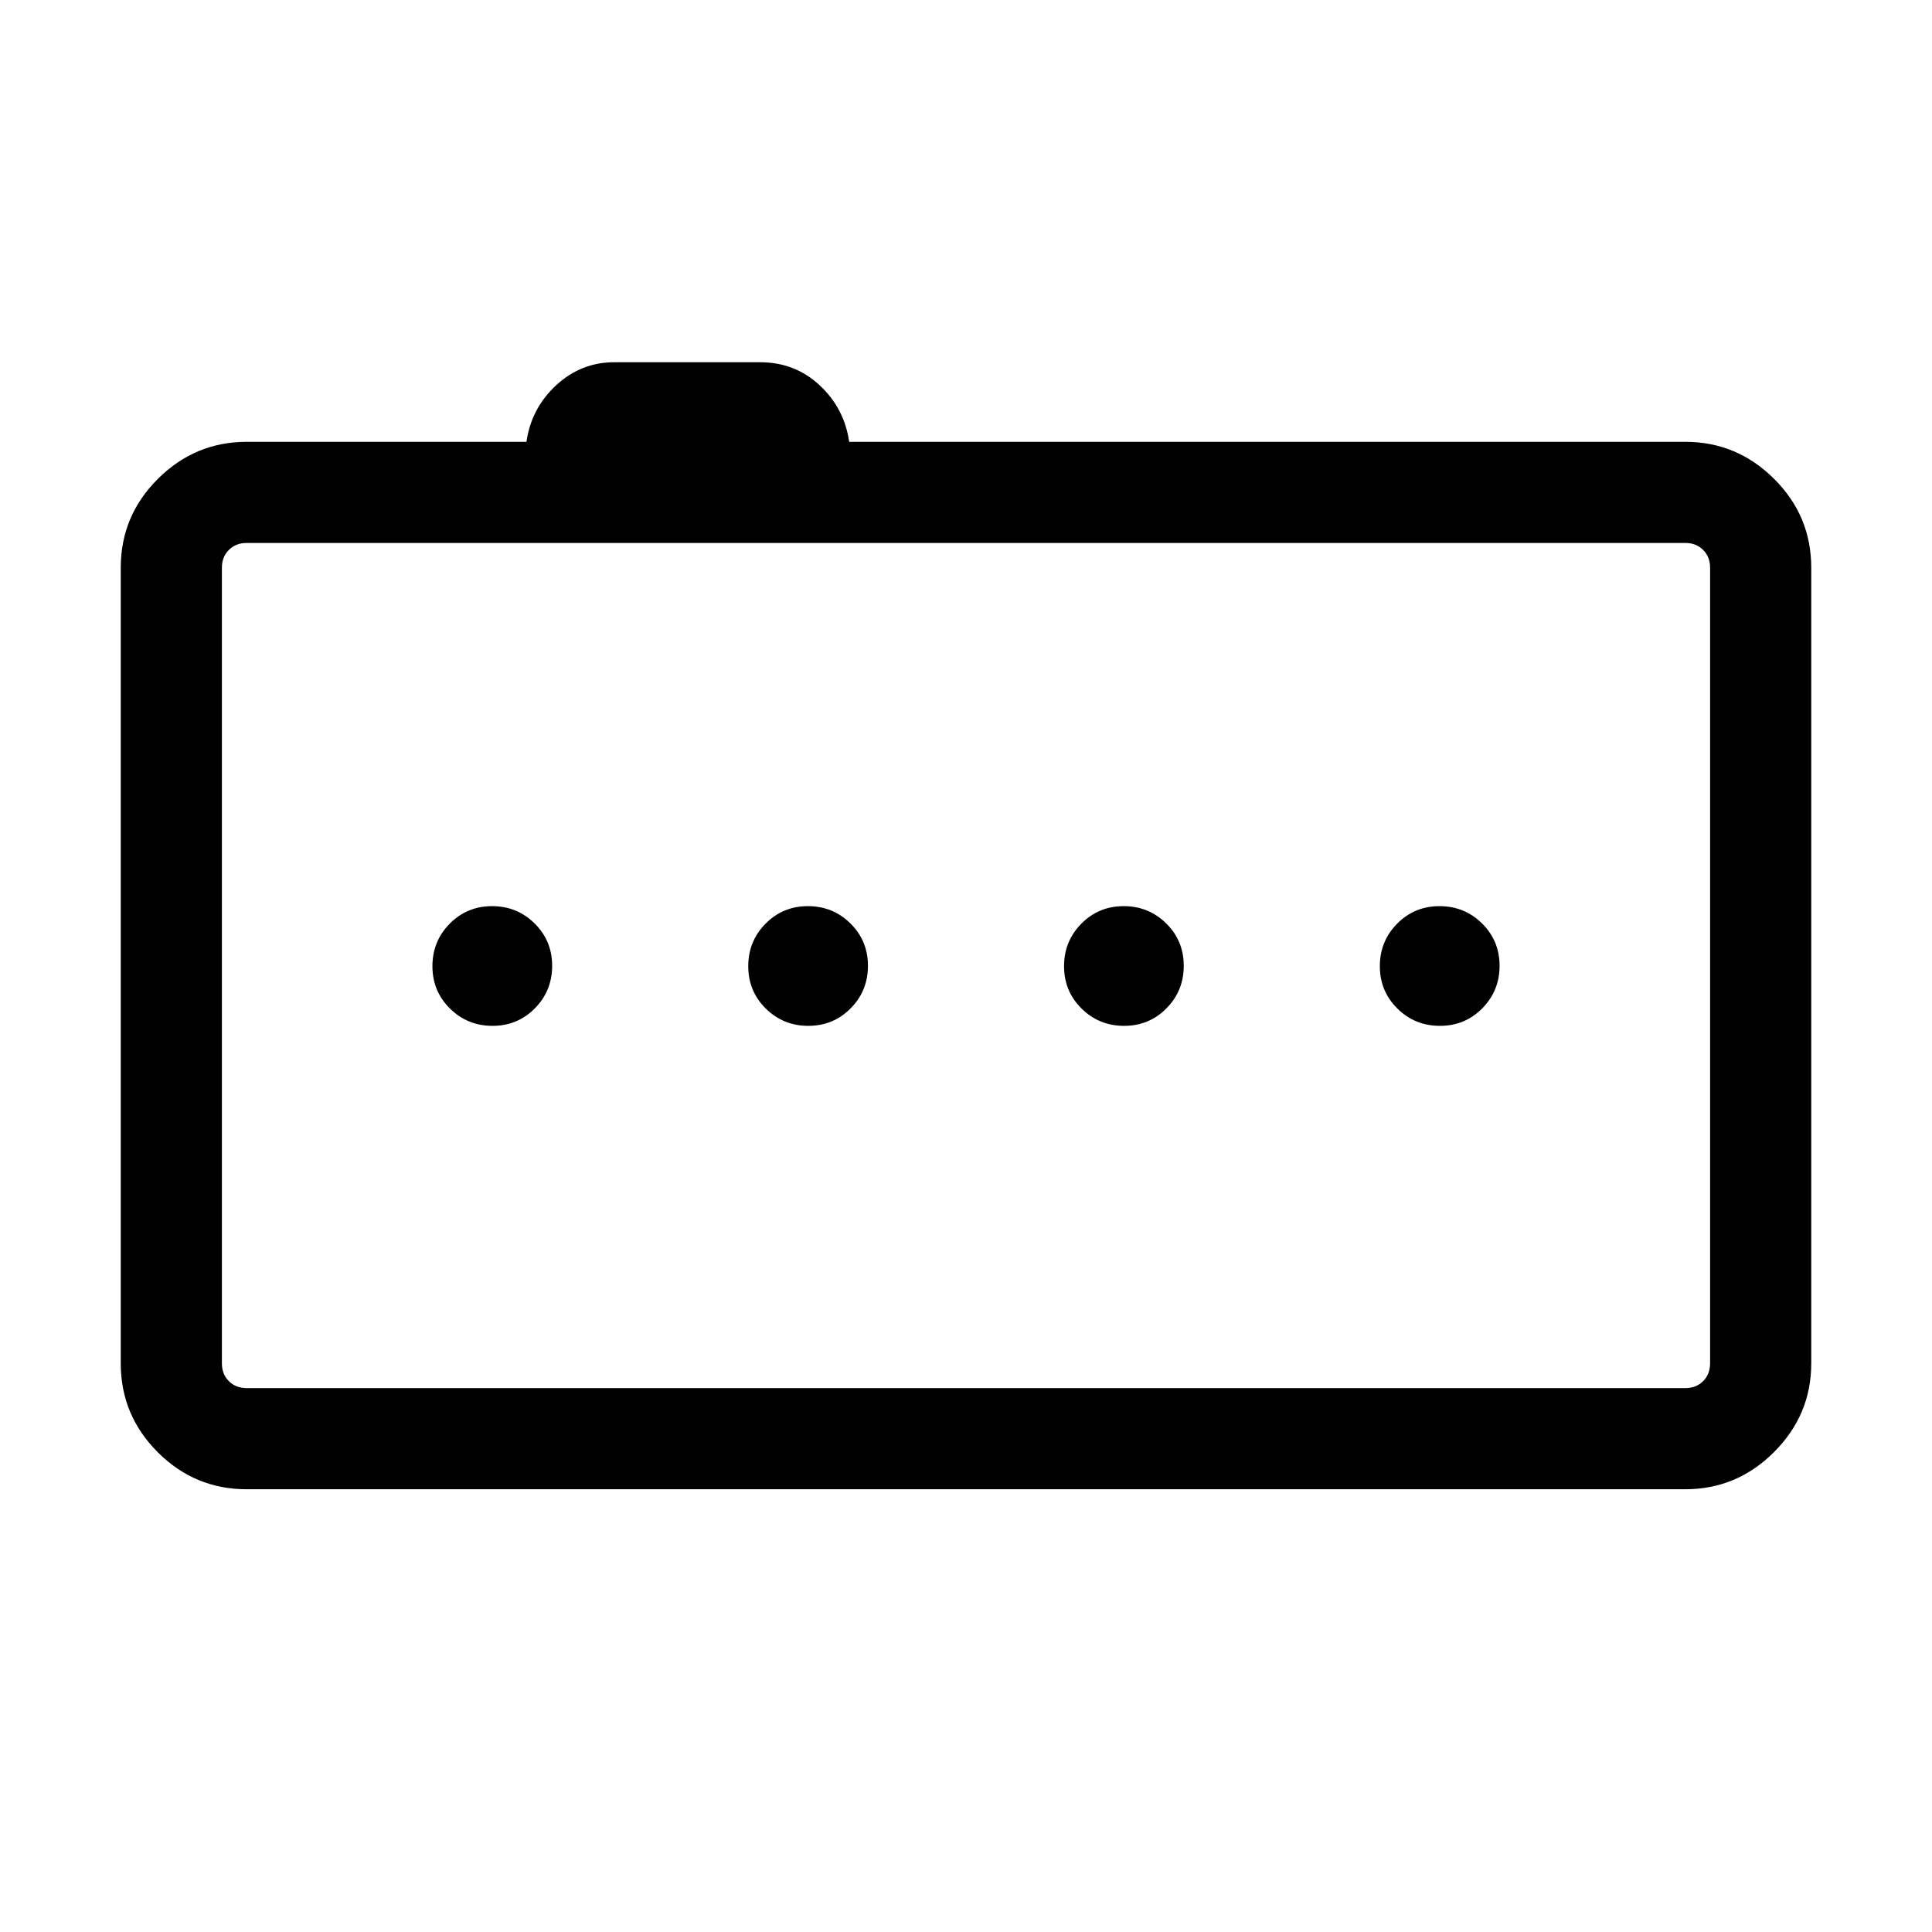 <svg xmlns="http://www.w3.org/2000/svg" height="40" viewBox="0 -960 960 960" width="40"><path d="M244.72-450.26q12.43 0 21.04-8.7 8.6-8.71 8.6-21.14 0-12.44-8.71-21.04-8.7-8.6-21.14-8.6-12.43 0-21.04 8.7-8.6 8.71-8.6 21.14 0 12.44 8.71 21.04 8.7 8.6 21.14 8.6Zm156.92 0q12.44 0 21.04-8.7 8.6-8.71 8.6-21.14 0-12.44-8.7-21.04-8.71-8.6-21.14-8.6-12.44 0-21.04 8.7-8.6 8.71-8.6 21.14 0 12.44 8.7 21.04 8.71 8.6 21.14 8.6Zm156.92 0q12.44 0 21.04-8.7 8.6-8.71 8.6-21.14 0-12.44-8.7-21.04-8.71-8.6-21.14-8.6-12.44 0-21.04 8.7-8.6 8.71-8.6 21.14 0 12.44 8.7 21.04 8.71 8.6 21.14 8.6Zm156.93 0q12.43 0 21.04-8.7 8.6-8.71 8.6-21.14 0-12.44-8.71-21.04-8.7-8.6-21.14-8.6-12.43 0-21.04 8.7-8.6 8.71-8.6 21.14 0 12.44 8.71 21.04 8.7 8.6 21.14 8.6ZM122.57-220q-25.79 0-44.18-18.39T60-282.57V-677.9q0-25.8 18.48-44.18t44.09-18.38h139.02q2.41-16.72 14.78-28.13Q288.73-780 305.15-780h72.62q17.18 0 29.47 11.41 12.3 11.41 14.71 28.13h415.48q25.61 0 44.09 18.38Q900-703.7 900-677.9v395.33q0 25.61-18.48 44.09Q863.04-220 837.43-220H122.57Zm727.17-62.57V-677.9q0-5.38-3.46-8.84-3.46-3.47-8.85-3.47H122.57q-5.39 0-8.85 3.47-3.46 3.46-3.46 8.84v395.33q0 5.39 3.46 8.85t8.85 3.46h714.86q5.39 0 8.85-3.46t3.46-8.85ZM110.26-690.21v419.95-419.95Z"/></svg>